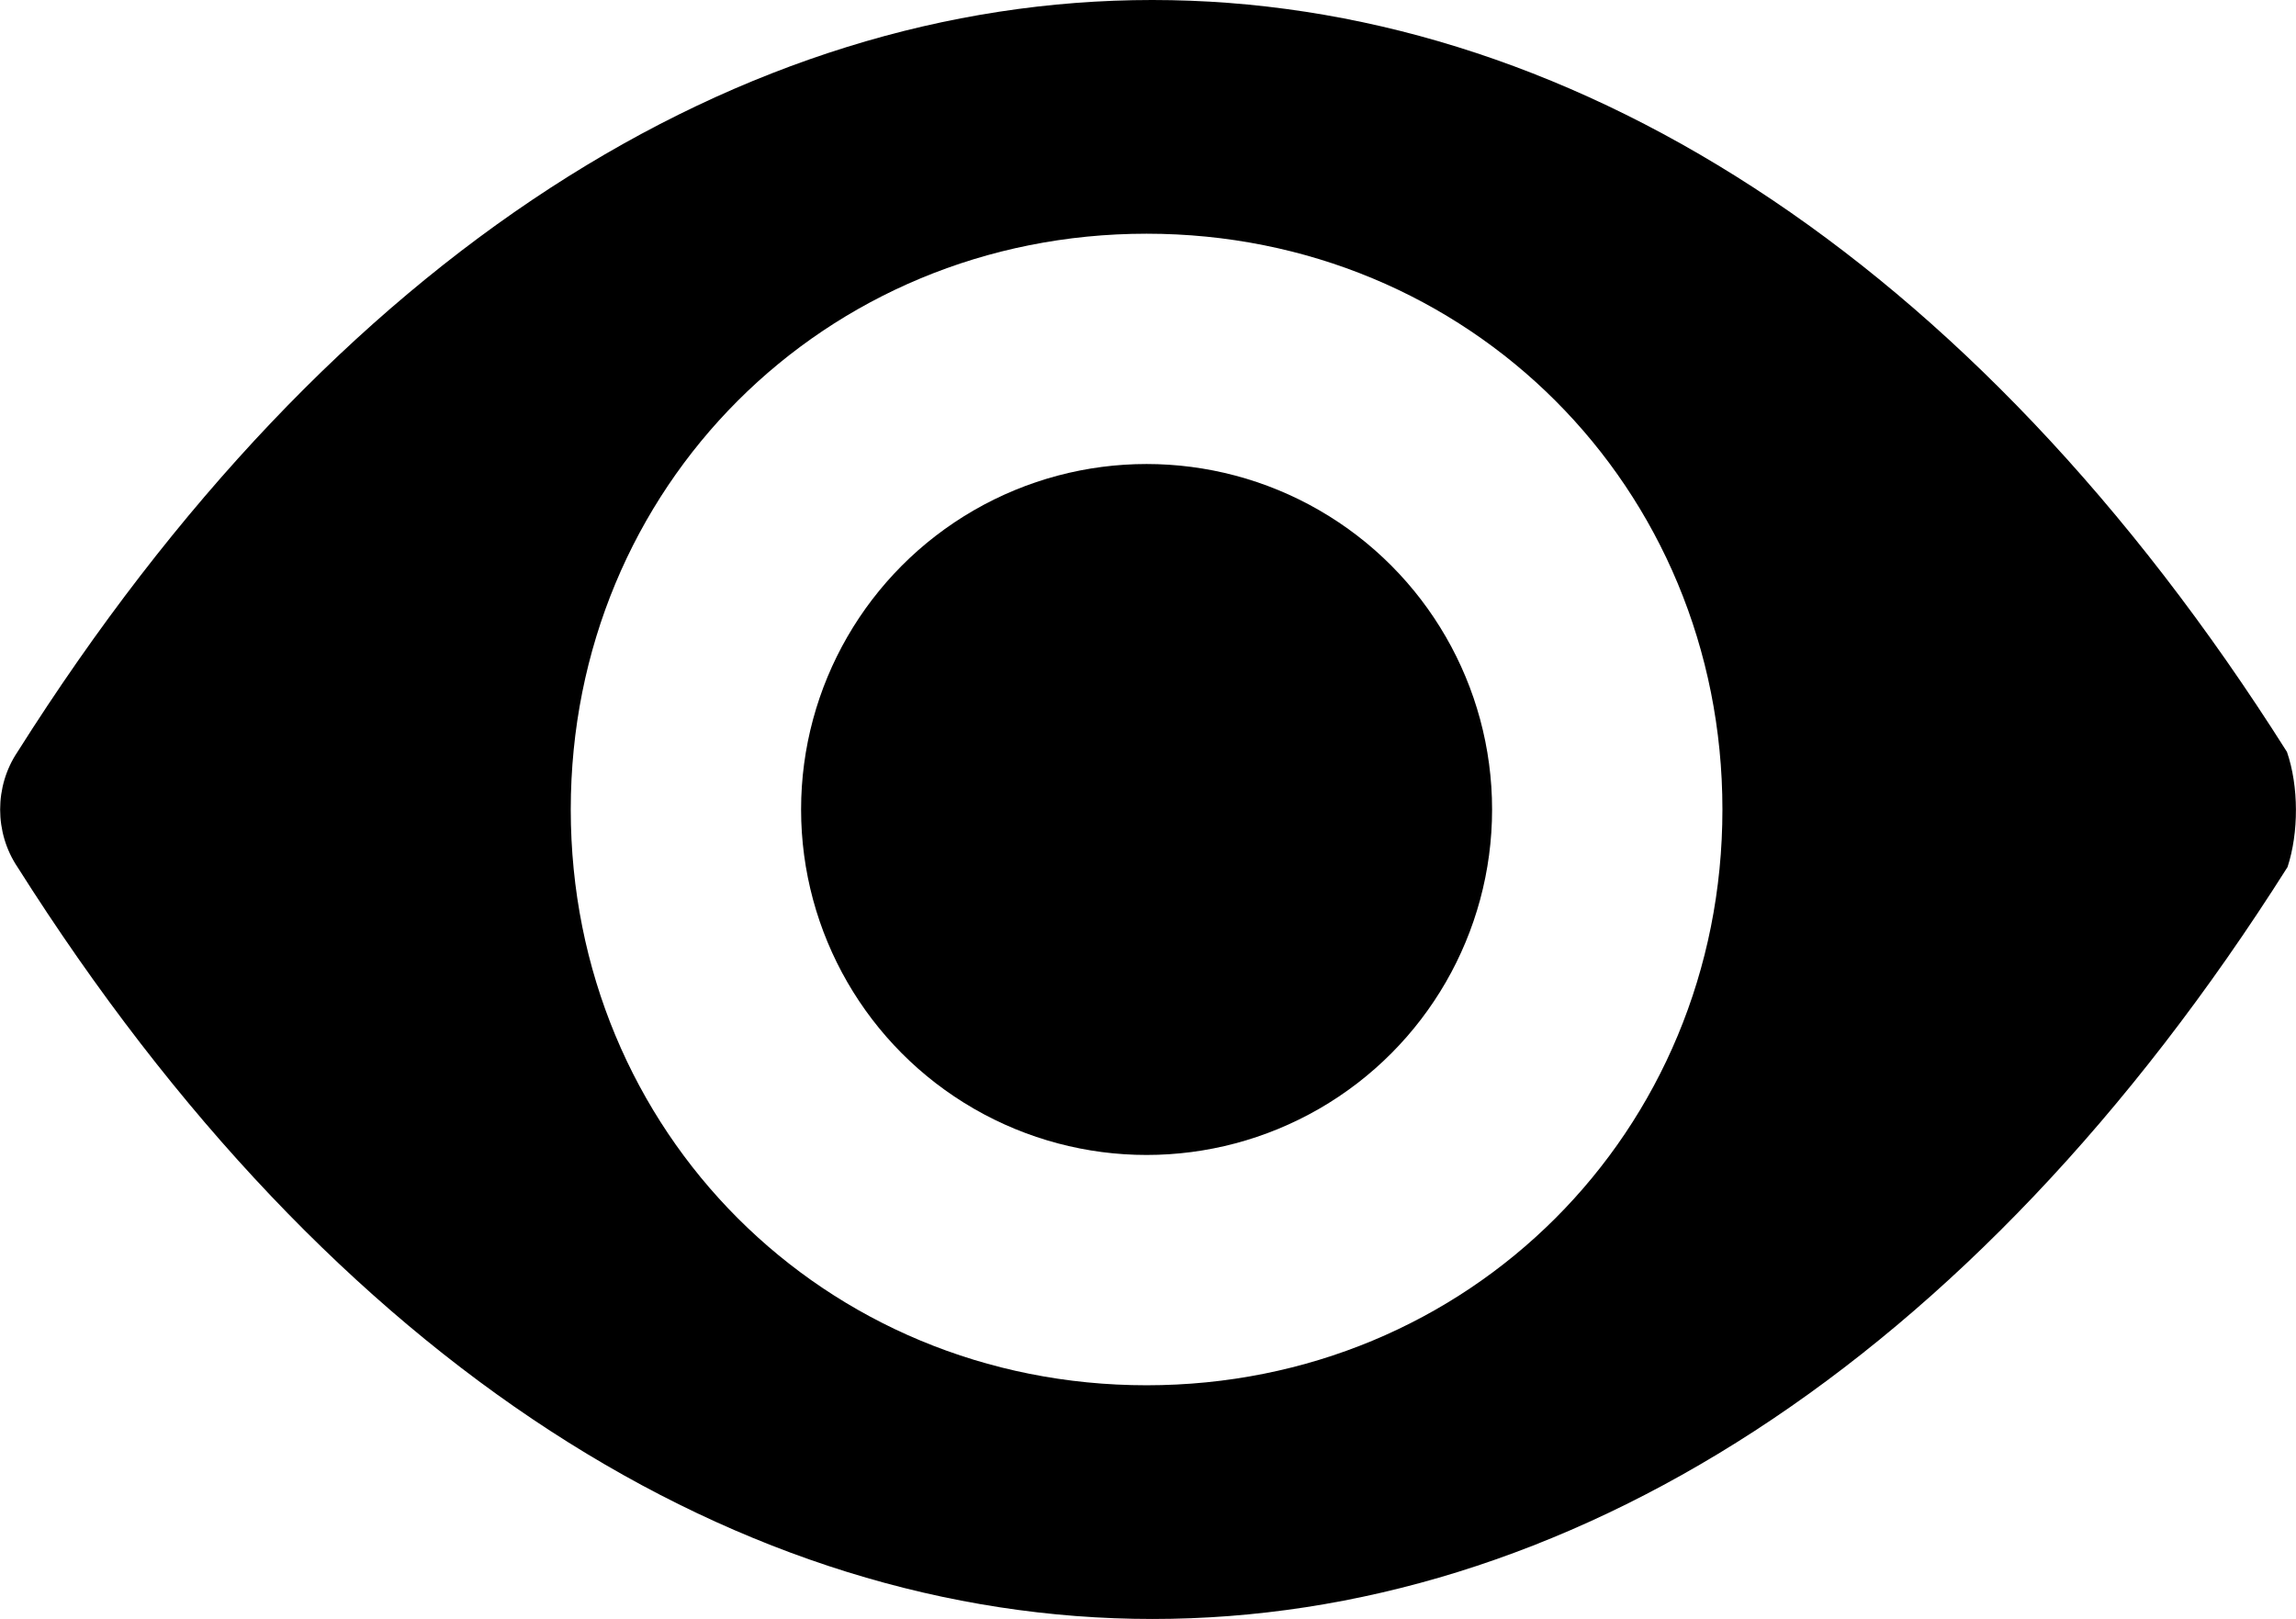 <?xml version="1.0" encoding="utf-8"?>
<!-- Generator: Adobe Illustrator 18.1.0, SVG Export Plug-In . SVG Version: 6.00 Build 0)  -->
<svg version="1.1" id="Слой_1" xmlns="http://www.w3.org/2000/svg" xmlns:xlink="http://www.w3.org/1999/xlink" x="0px" y="0px"
	 viewBox="0 5.7 406.7 286.8" enable-background="new 0 5.7 406.7 286.8" xml:space="preserve">
<g>
	<path d="M405.1,138.9C292.9-38.7,115.3-38.7,3.1,138.9c-4.1,6.1-4.1,14.3,0,20.4c112.3,177.6,289.8,177.6,402.1,0
		C407.2,153.2,407.2,145,405.1,138.9z M203.1,251.1c-57.1,0-102-44.9-102-102s44.9-102,102-102s102,44.9,102,102
		S260.2,251.1,203.1,251.1z"/>
	<circle cx="203.1" cy="149.1" r="61.2"/>
</g>
</svg>
